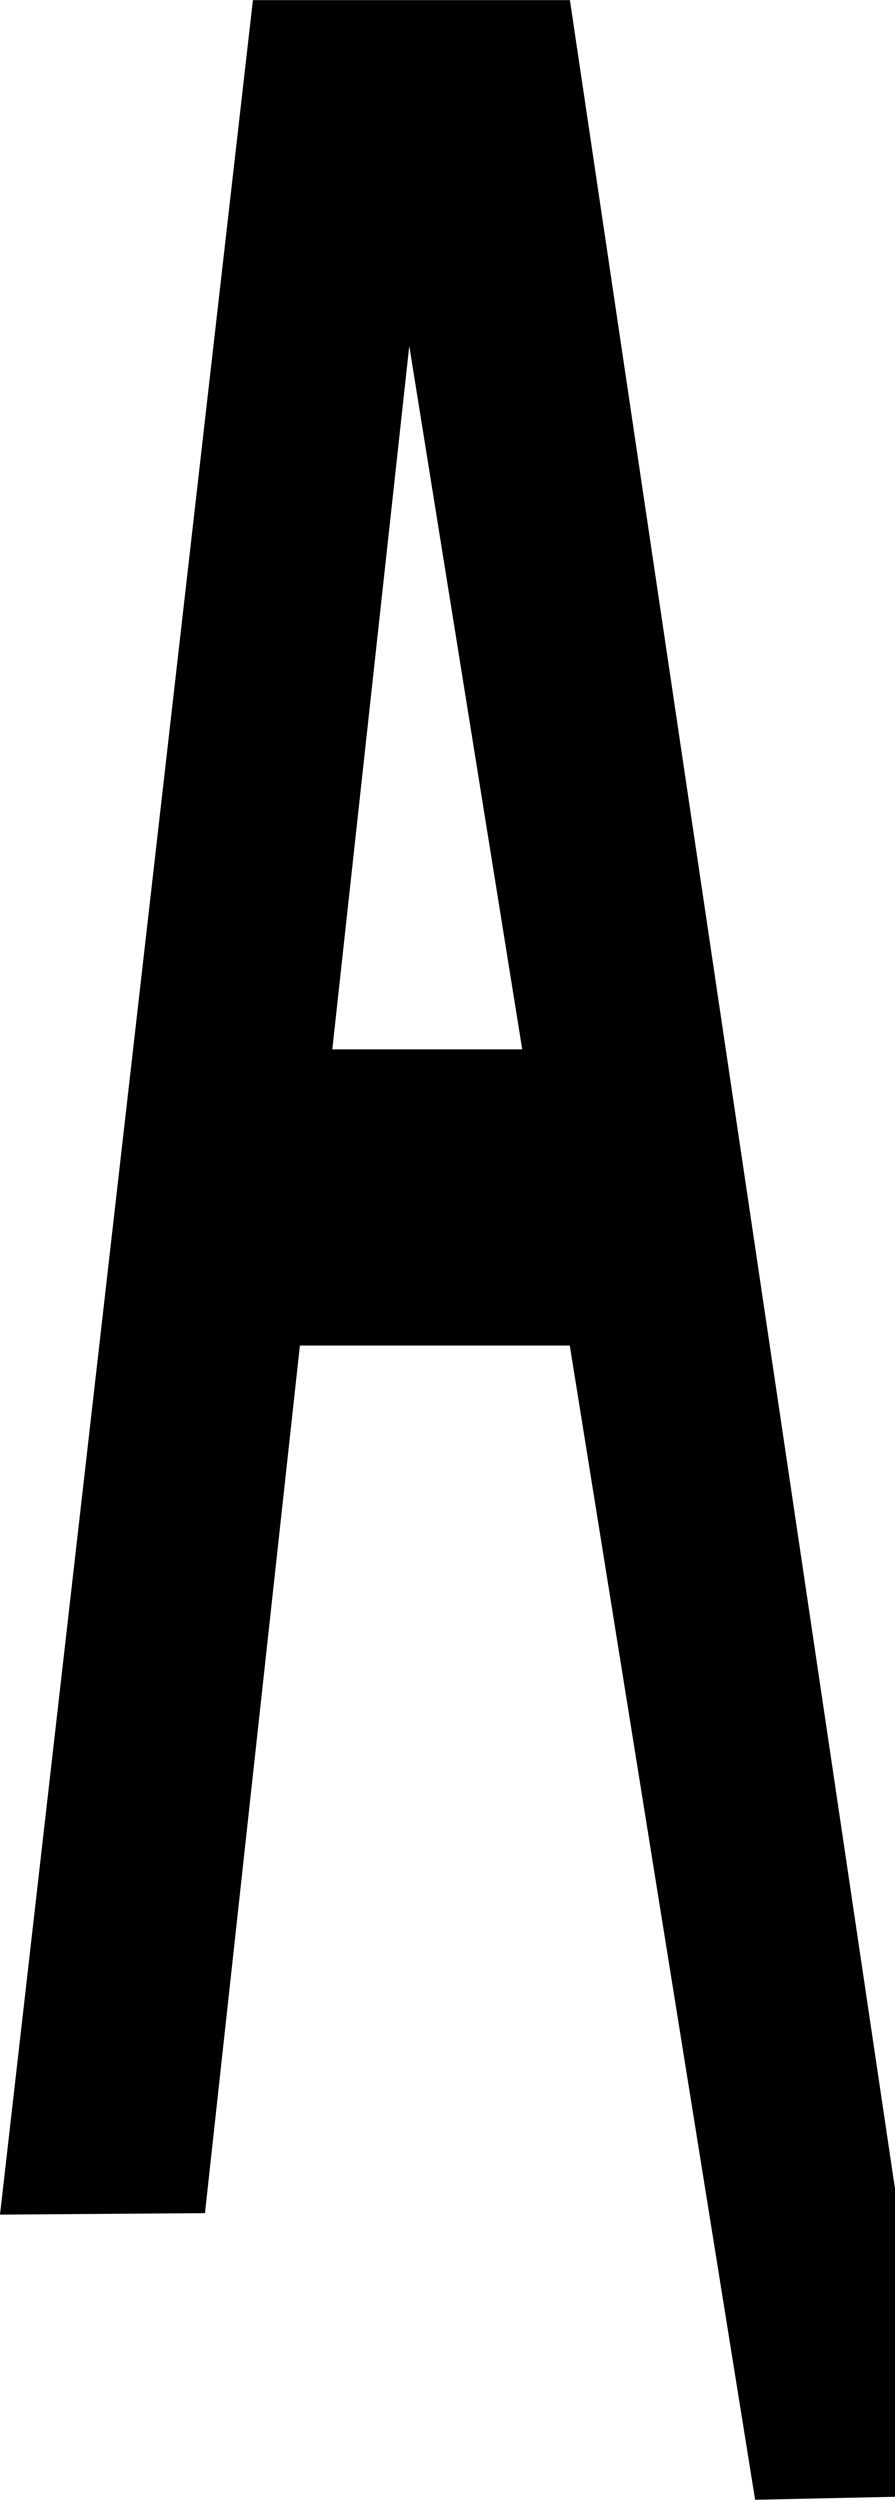 <svg id="Calque_14_Image" data-name="Calque 14 Image" xmlns="http://www.w3.org/2000/svg" width="19.16mm" height="53.5mm" viewBox="0 0 54.32 151.66">
  <g id="A" data-name="A">
    <rect x="18.02" y="63.66" width="17.29" height="17.97"/>
    <polygon points="54.32 132.79 34.59 0 15.35 0 0 134.36 12.44 134.27 24.84 20.98 45.83 151.66 54.32 151.48 54.32 132.79" fill-rule="evenodd"/>
  </g>
</svg>
